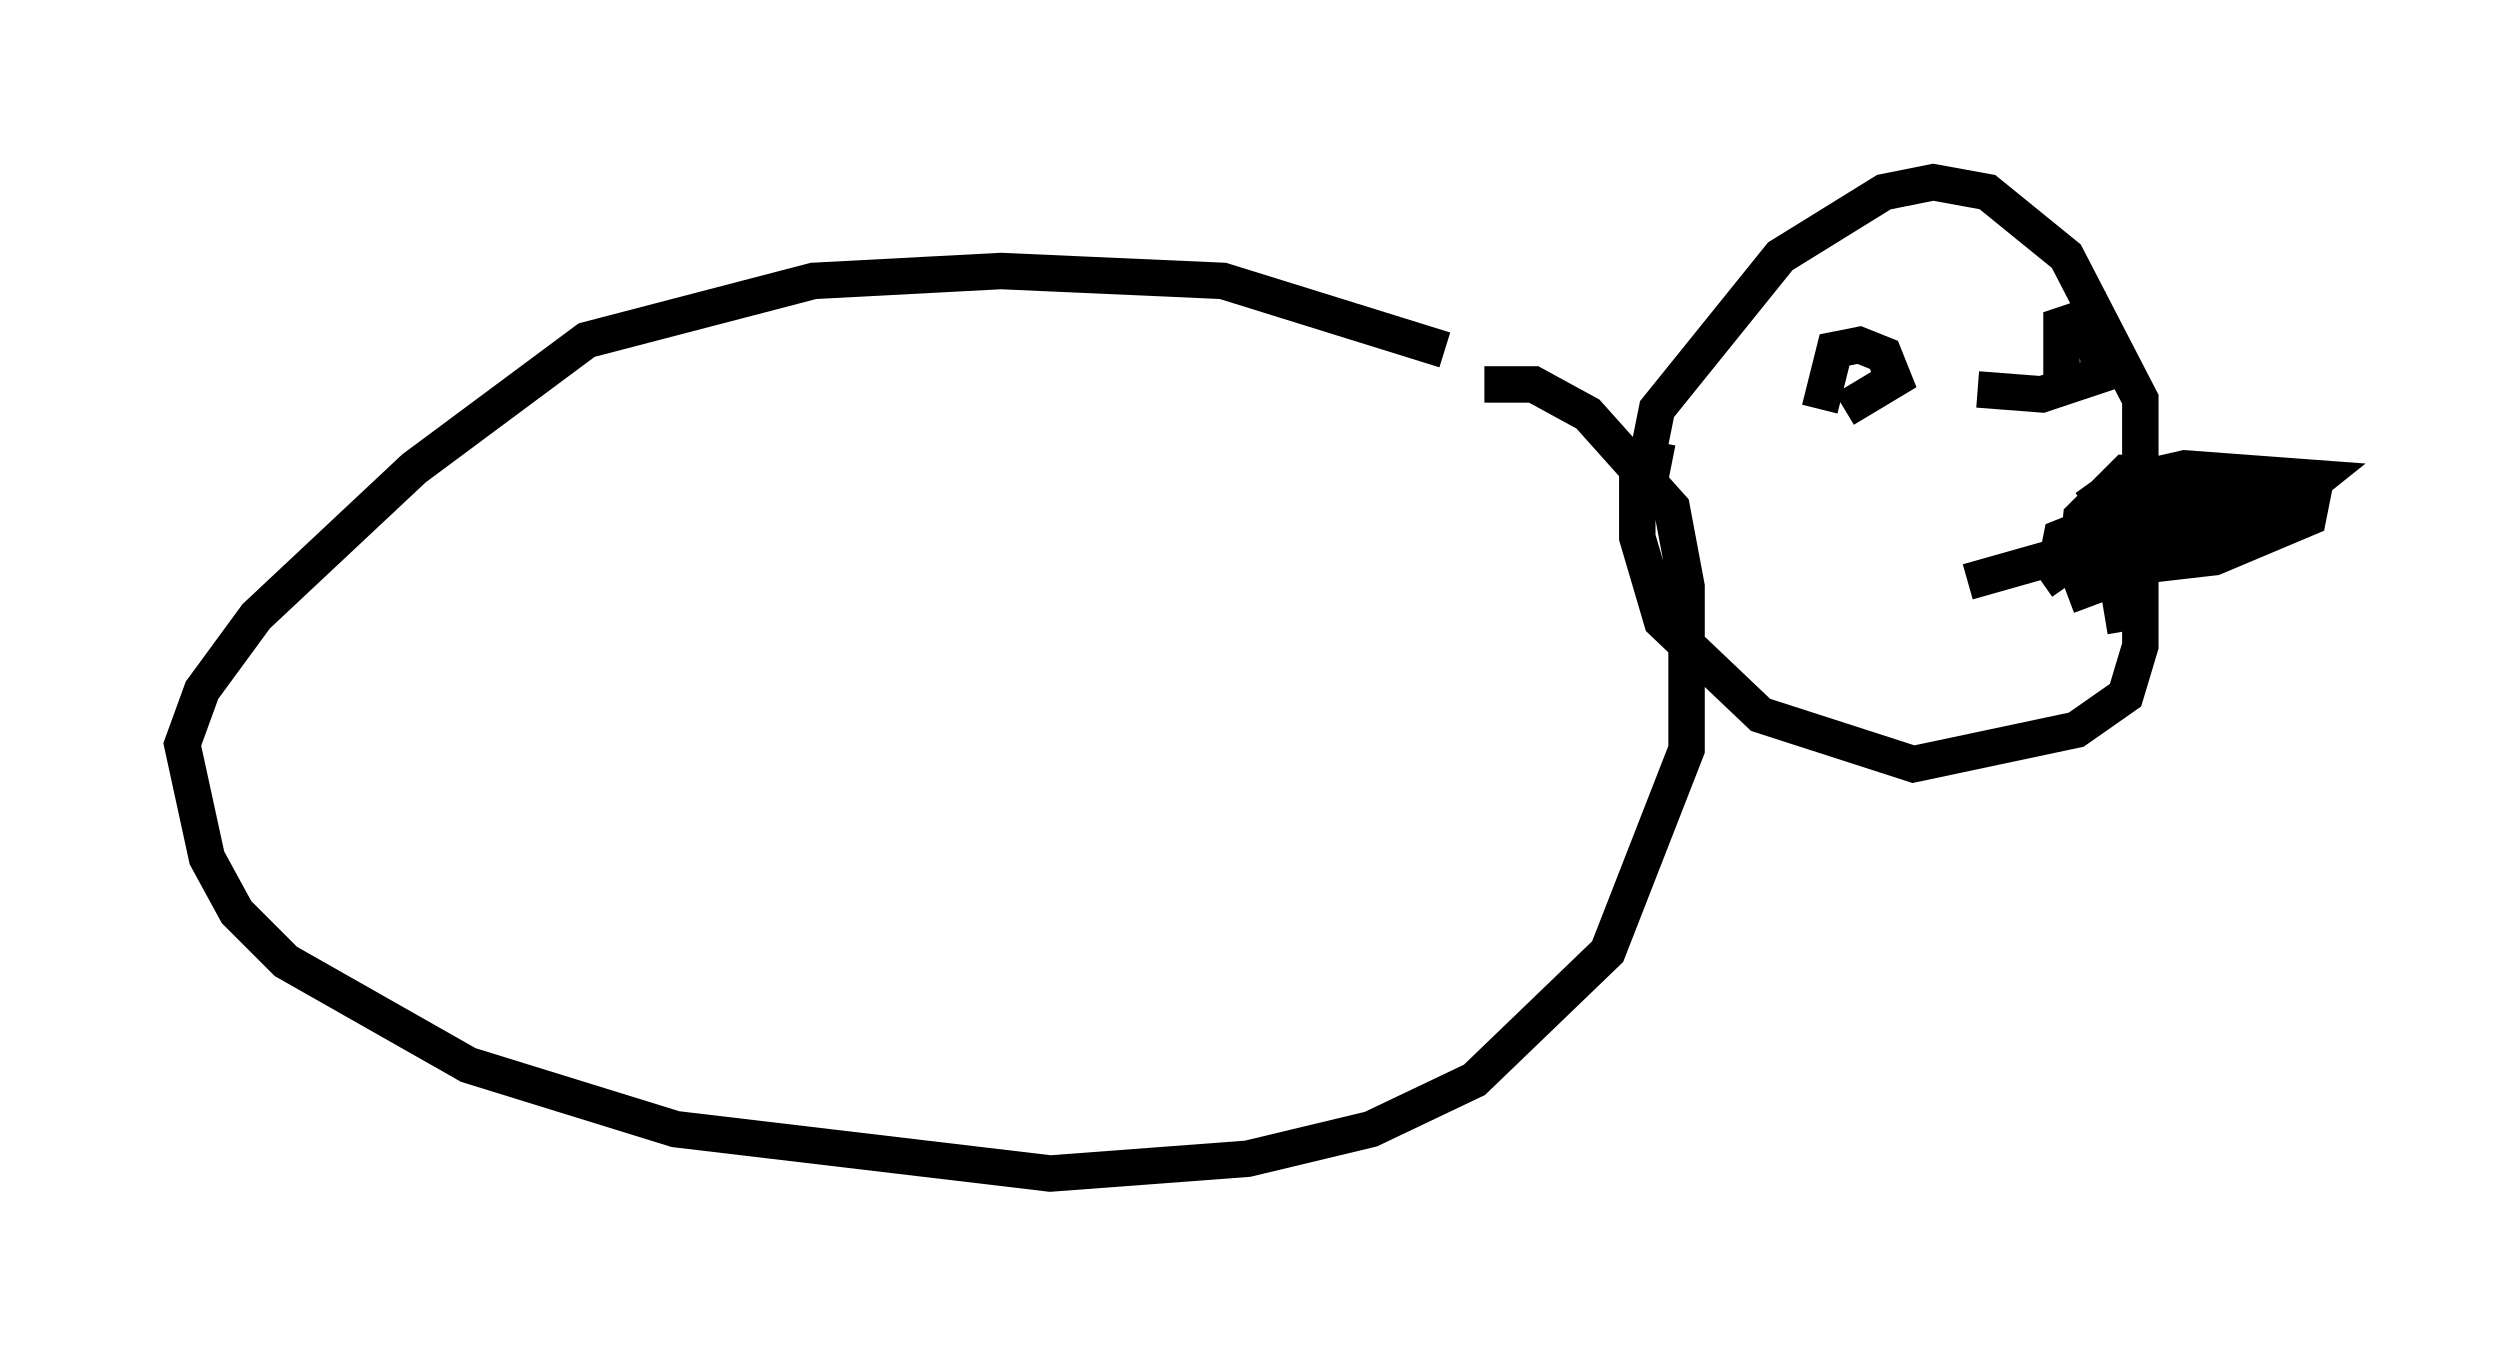 <?xml version="1.0" encoding="utf-8" ?>
<svg baseProfile="full" height="37.199" version="1.1" width="68.592" xmlns="http://www.w3.org/2000/svg" xmlns:ev="http://www.w3.org/2001/xml-events" xmlns:xlink="http://www.w3.org/1999/xlink"><defs /><rect fill="white" height="37.199" width="68.592" x="0" y="0" /><path d="M42.347, 11.225 m-2.706, -1.624 l-6.089, -1.894 -6.089, -0.271 l-5.142, 0.271 -6.225, 1.624 l-4.736, 3.518 -4.33, 4.059 l-1.488, 2.03 -0.541, 1.488 l0.677, 3.112 0.812, 1.488 l1.353, 1.353 5.007, 2.842 l5.683, 1.759 10.284, 1.218 l5.413, -0.406 3.383, -0.812 l2.842, -1.353 3.654, -3.518 l2.165, -5.548 0.0, -4.465 l-0.406, -2.165 -2.3, -2.571 l-1.488, -0.812 -1.353, 0.0 m5.142, 2.165 l-0.677, -0.135 0.271, -1.353 l3.383, -4.195 2.842, -1.759 l1.353, -0.271 1.488, 0.271 l2.165, 1.759 2.03, 3.924 l0.0, 6.766 -0.406, 1.353 l-1.353, 0.947 -4.465, 0.947 l-4.195, -1.353 -2.706, -2.571 l-0.677, -2.3 0.0, -1.759 m5.007, -1.759 l0.406, -1.624 0.677, -0.135 l0.677, 0.271 0.271, 0.677 l-1.353, 0.812 m5.954, -0.947 l0.0, -1.353 0.812, -0.271 l0.271, 1.624 -1.624, 0.541 l-1.759, -0.135 m2.977, 6.766 l0.0, 0.0 m0.135, -0.812 l-0.406, -1.083 0.135, -1.353 l1.218, -1.218 4.33, 0.271 l0.812, 0.271 -0.135, 0.677 l-2.571, 1.083 -3.518, 0.406 l-0.135, -0.812 2.706, -0.947 l1.759, 0.406 -0.677, 0.541 l-3.112, 0.677 -1.353, -0.135 l0.135, -0.677 1.353, -0.541 l2.977, 0.541 -0.677, 0.541 l-1.894, -0.406 -0.677, -0.406 l0.135, -0.812 0.677, -0.135 l2.706, 0.406 -7.172, 2.03 m3.248, -2.03 l0.947, -0.677 1.759, -0.406 l3.654, 0.271 -0.677, 0.541 l-4.465, 1.083 m-2.436, 1.218 l1.353, -0.947 0.677, 0.677 l0.271, 1.624 " fill="none" stroke="black" stroke-width="1" /></svg>